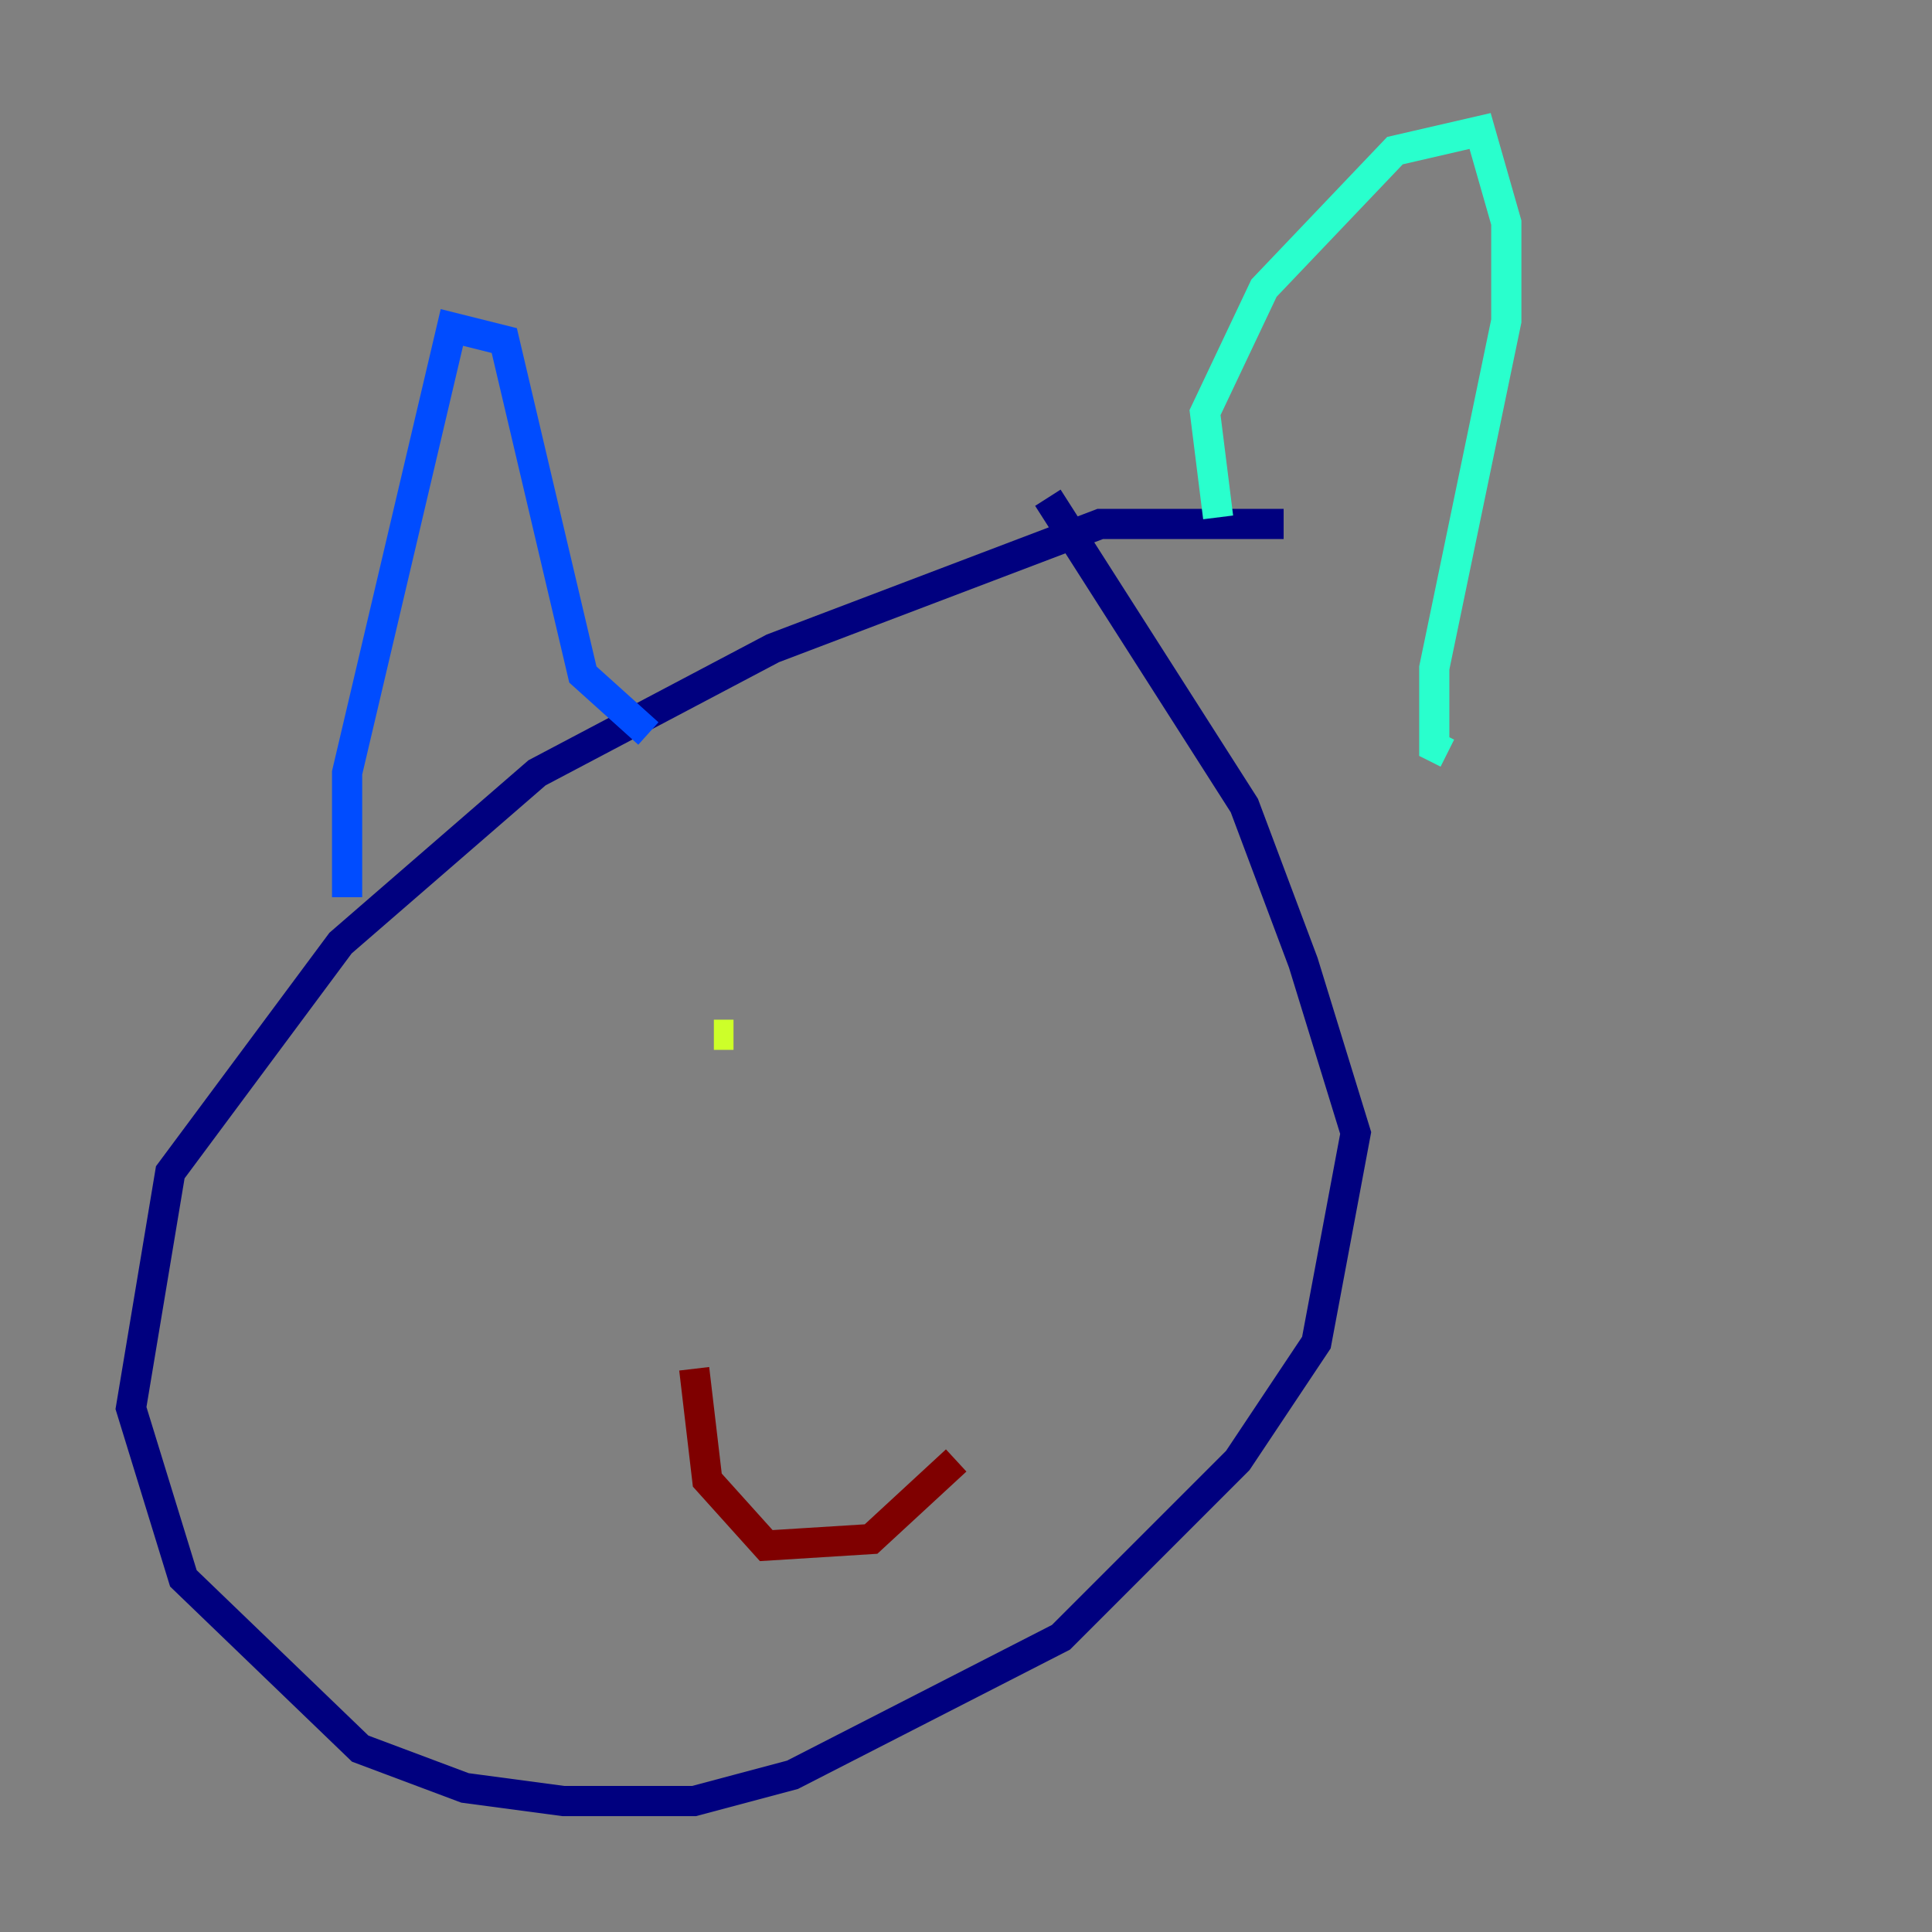 <?xml version="1.0" encoding="utf-8" ?>
<svg baseProfile="tiny" height="128" version="1.2" viewBox="0,0,128,128" width="128" xmlns="http://www.w3.org/2000/svg" xmlns:ev="http://www.w3.org/2001/xml-events" xmlns:xlink="http://www.w3.org/1999/xlink"><rect x="0" y="0" width="128" height="128" fill="#808080" stroke="none"/><defs /><polyline fill="none" points="85.044,34.712 72.895,34.712 51.2,42.956 35.58,51.2 22.563,62.481 11.281,77.668 8.678,93.288 12.149,104.57 23.864,115.851 30.807,118.454 37.315,119.322 45.993,119.322 52.502,117.586 70.291,108.475 82.007,96.759 87.214,88.949 89.817,75.064 86.346,63.783 82.441,53.37 69.424,32.976" stroke="#00007f" stroke-width="2" /><polyline fill="none" points="22.997,59.444 22.997,51.2 29.939,21.695 33.41,22.563 38.617,44.691 42.956,48.597" stroke="#004cff" stroke-width="2" /><polyline fill="none" points="80.705,34.278 79.837,27.336 83.742,19.091 92.42,9.98 98.061,8.678 99.797,14.752 99.797,21.261 95.024,44.258 95.024,49.464 95.891,49.898" stroke="#29ffcd" stroke-width="2" /><polyline fill="none" points="47.295,68.556 48.597,68.556" stroke="#cdff29" stroke-width="2" /><polyline fill="none" points="76.366,69.858 76.366,69.858" stroke="#ff6700" stroke-width="2" /><polyline fill="none" points="45.993,90.685 46.861,98.061 50.766,102.4 57.709,101.966 63.349,96.759" stroke="#7f0000" stroke-width="2" /></svg>